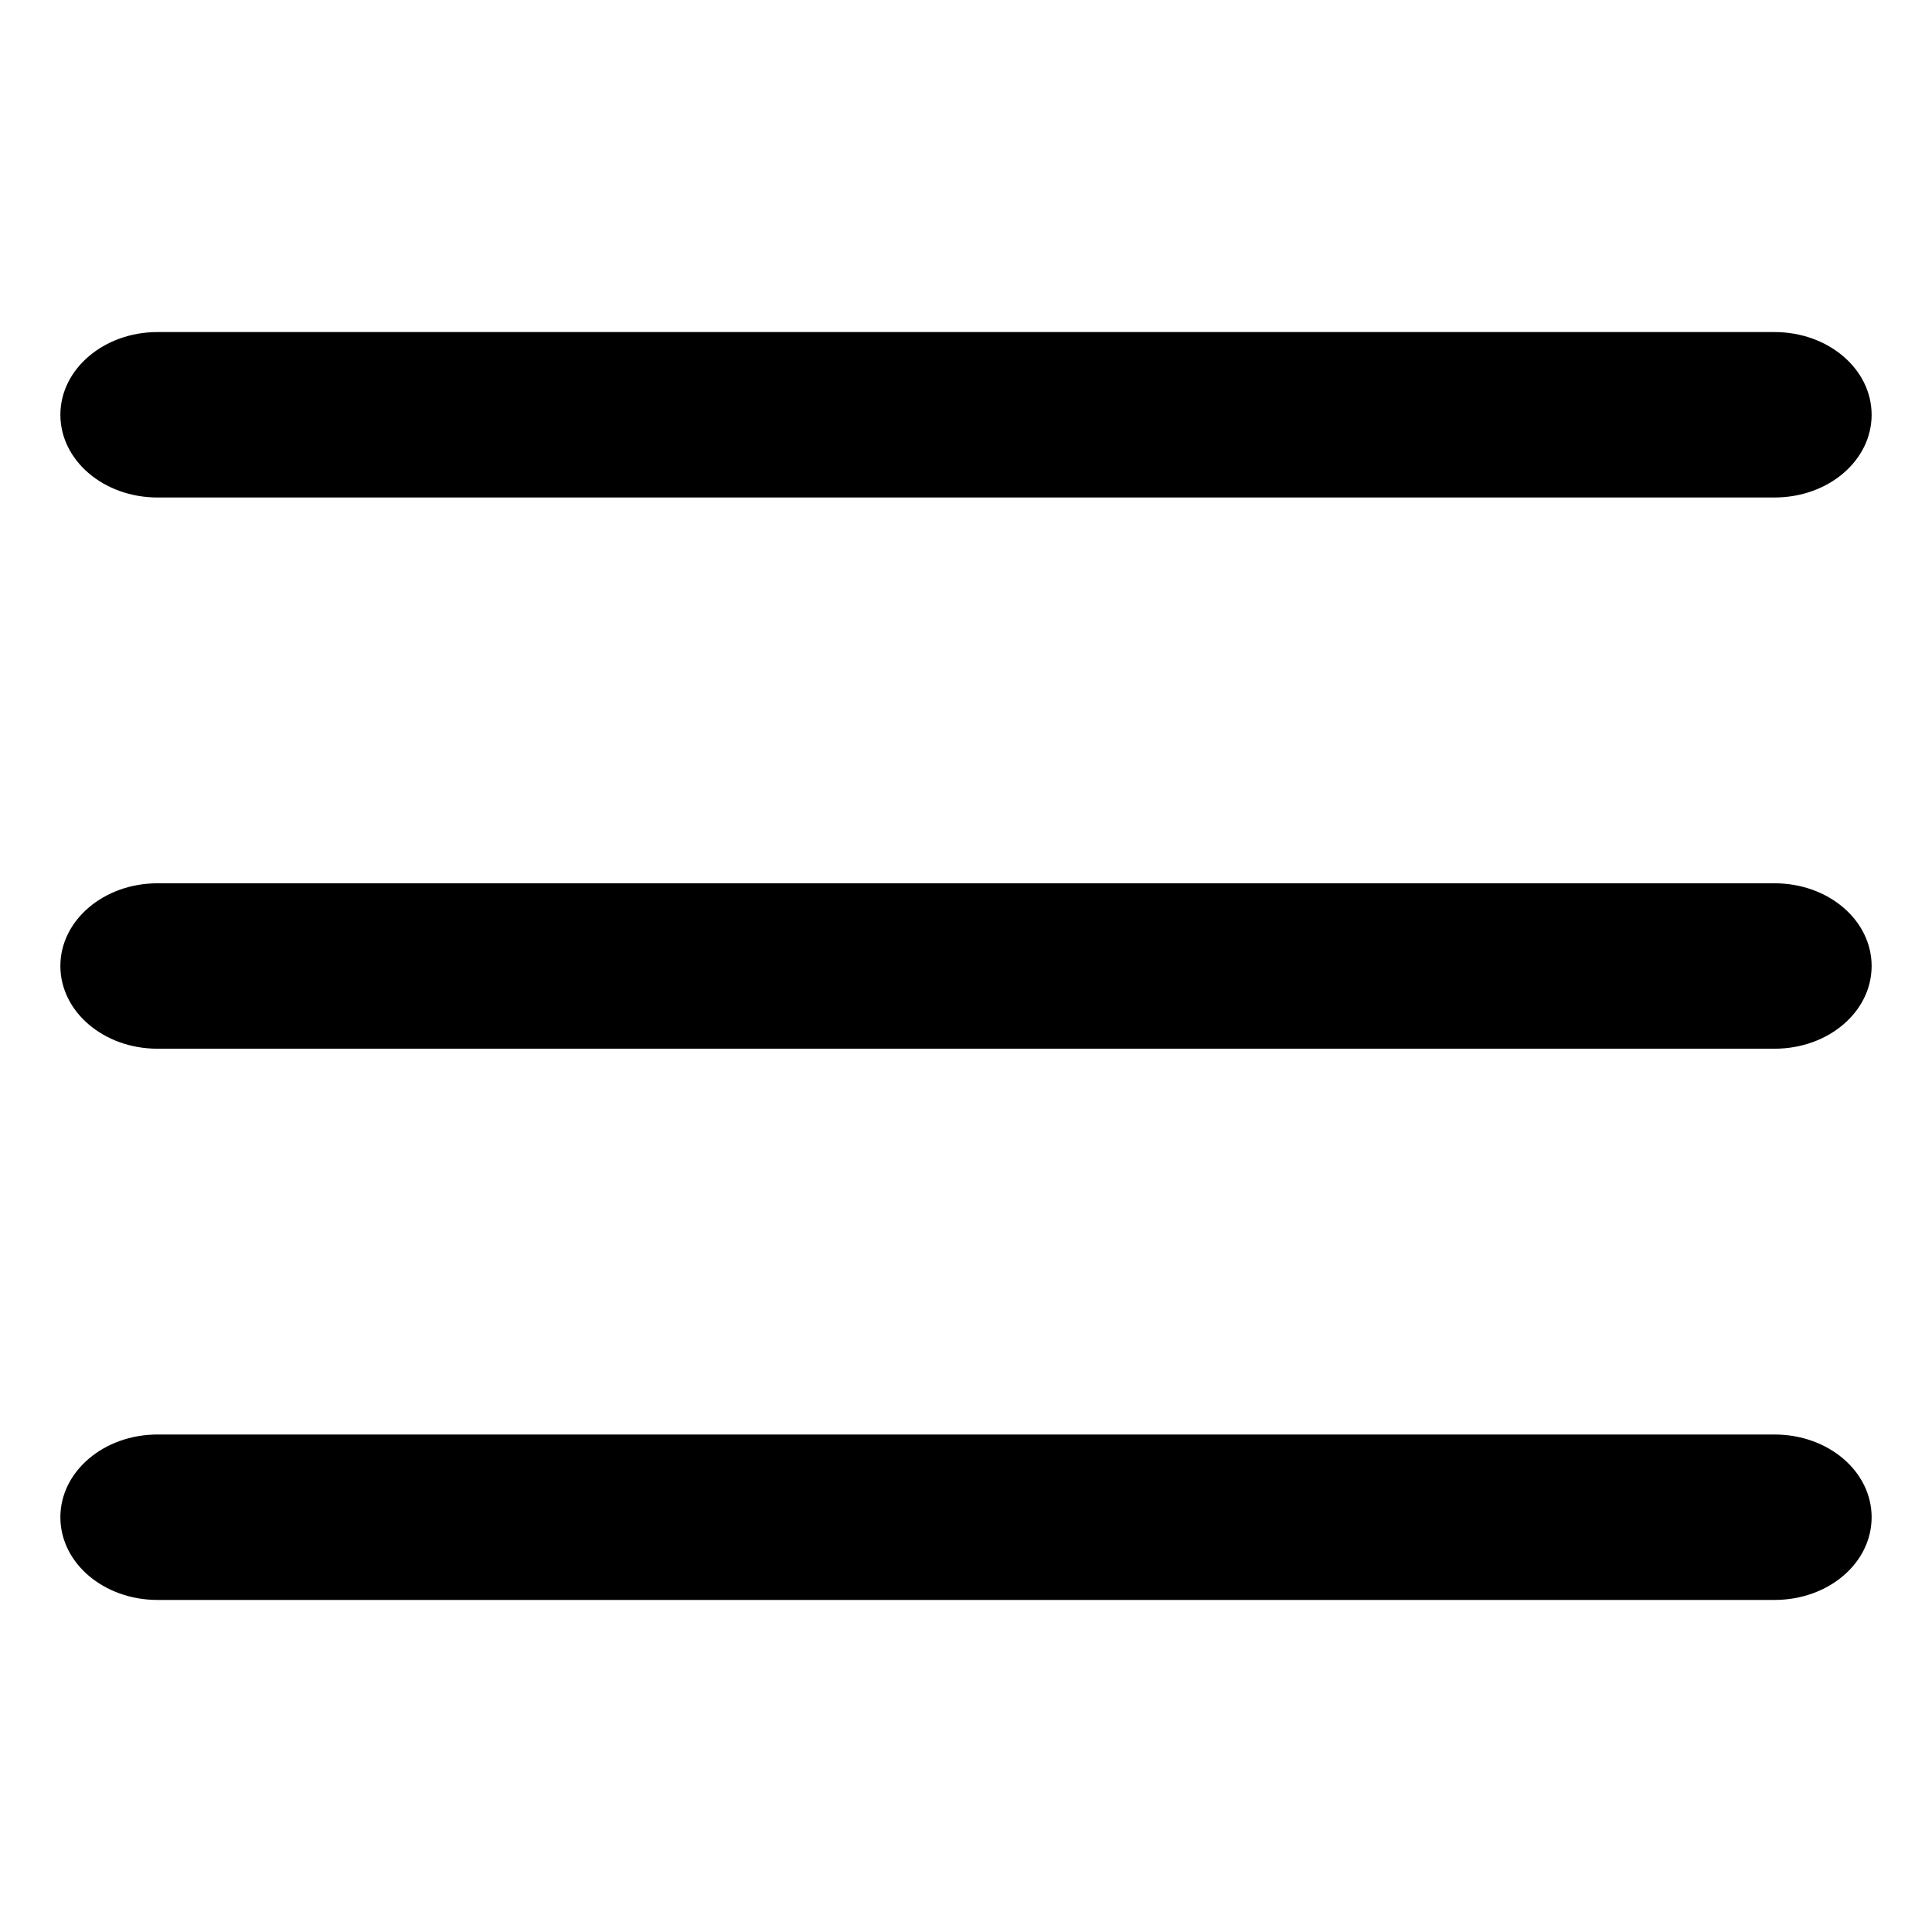 <svg viewBox="0 0 16 16" xmlns="http://www.w3.org/2000/svg"><path d="M0.5 3.435C0.5 3.057 0.86 2.75 1.304 2.75H14.696C15.142 2.75 15.5 3.057 15.5 3.435C15.5 3.814 15.142 4.12 14.696 4.12H1.304C0.86 4.12 0.5 3.814 0.5 3.435ZM0.5 8C0.5 7.621 0.86 7.315 1.304 7.315H14.696C15.142 7.315 15.5 7.621 15.5 8C15.5 8.379 15.142 8.685 14.696 8.685H1.304C0.86 8.685 0.5 8.379 0.5 8ZM14.696 13.25H1.304C0.86 13.25 0.5 12.945 0.5 12.565C0.5 12.186 0.86 11.88 1.304 11.88H14.696C15.142 11.88 15.5 12.186 15.5 12.565C15.5 12.945 15.142 13.25 14.696 13.25Z"/></svg>